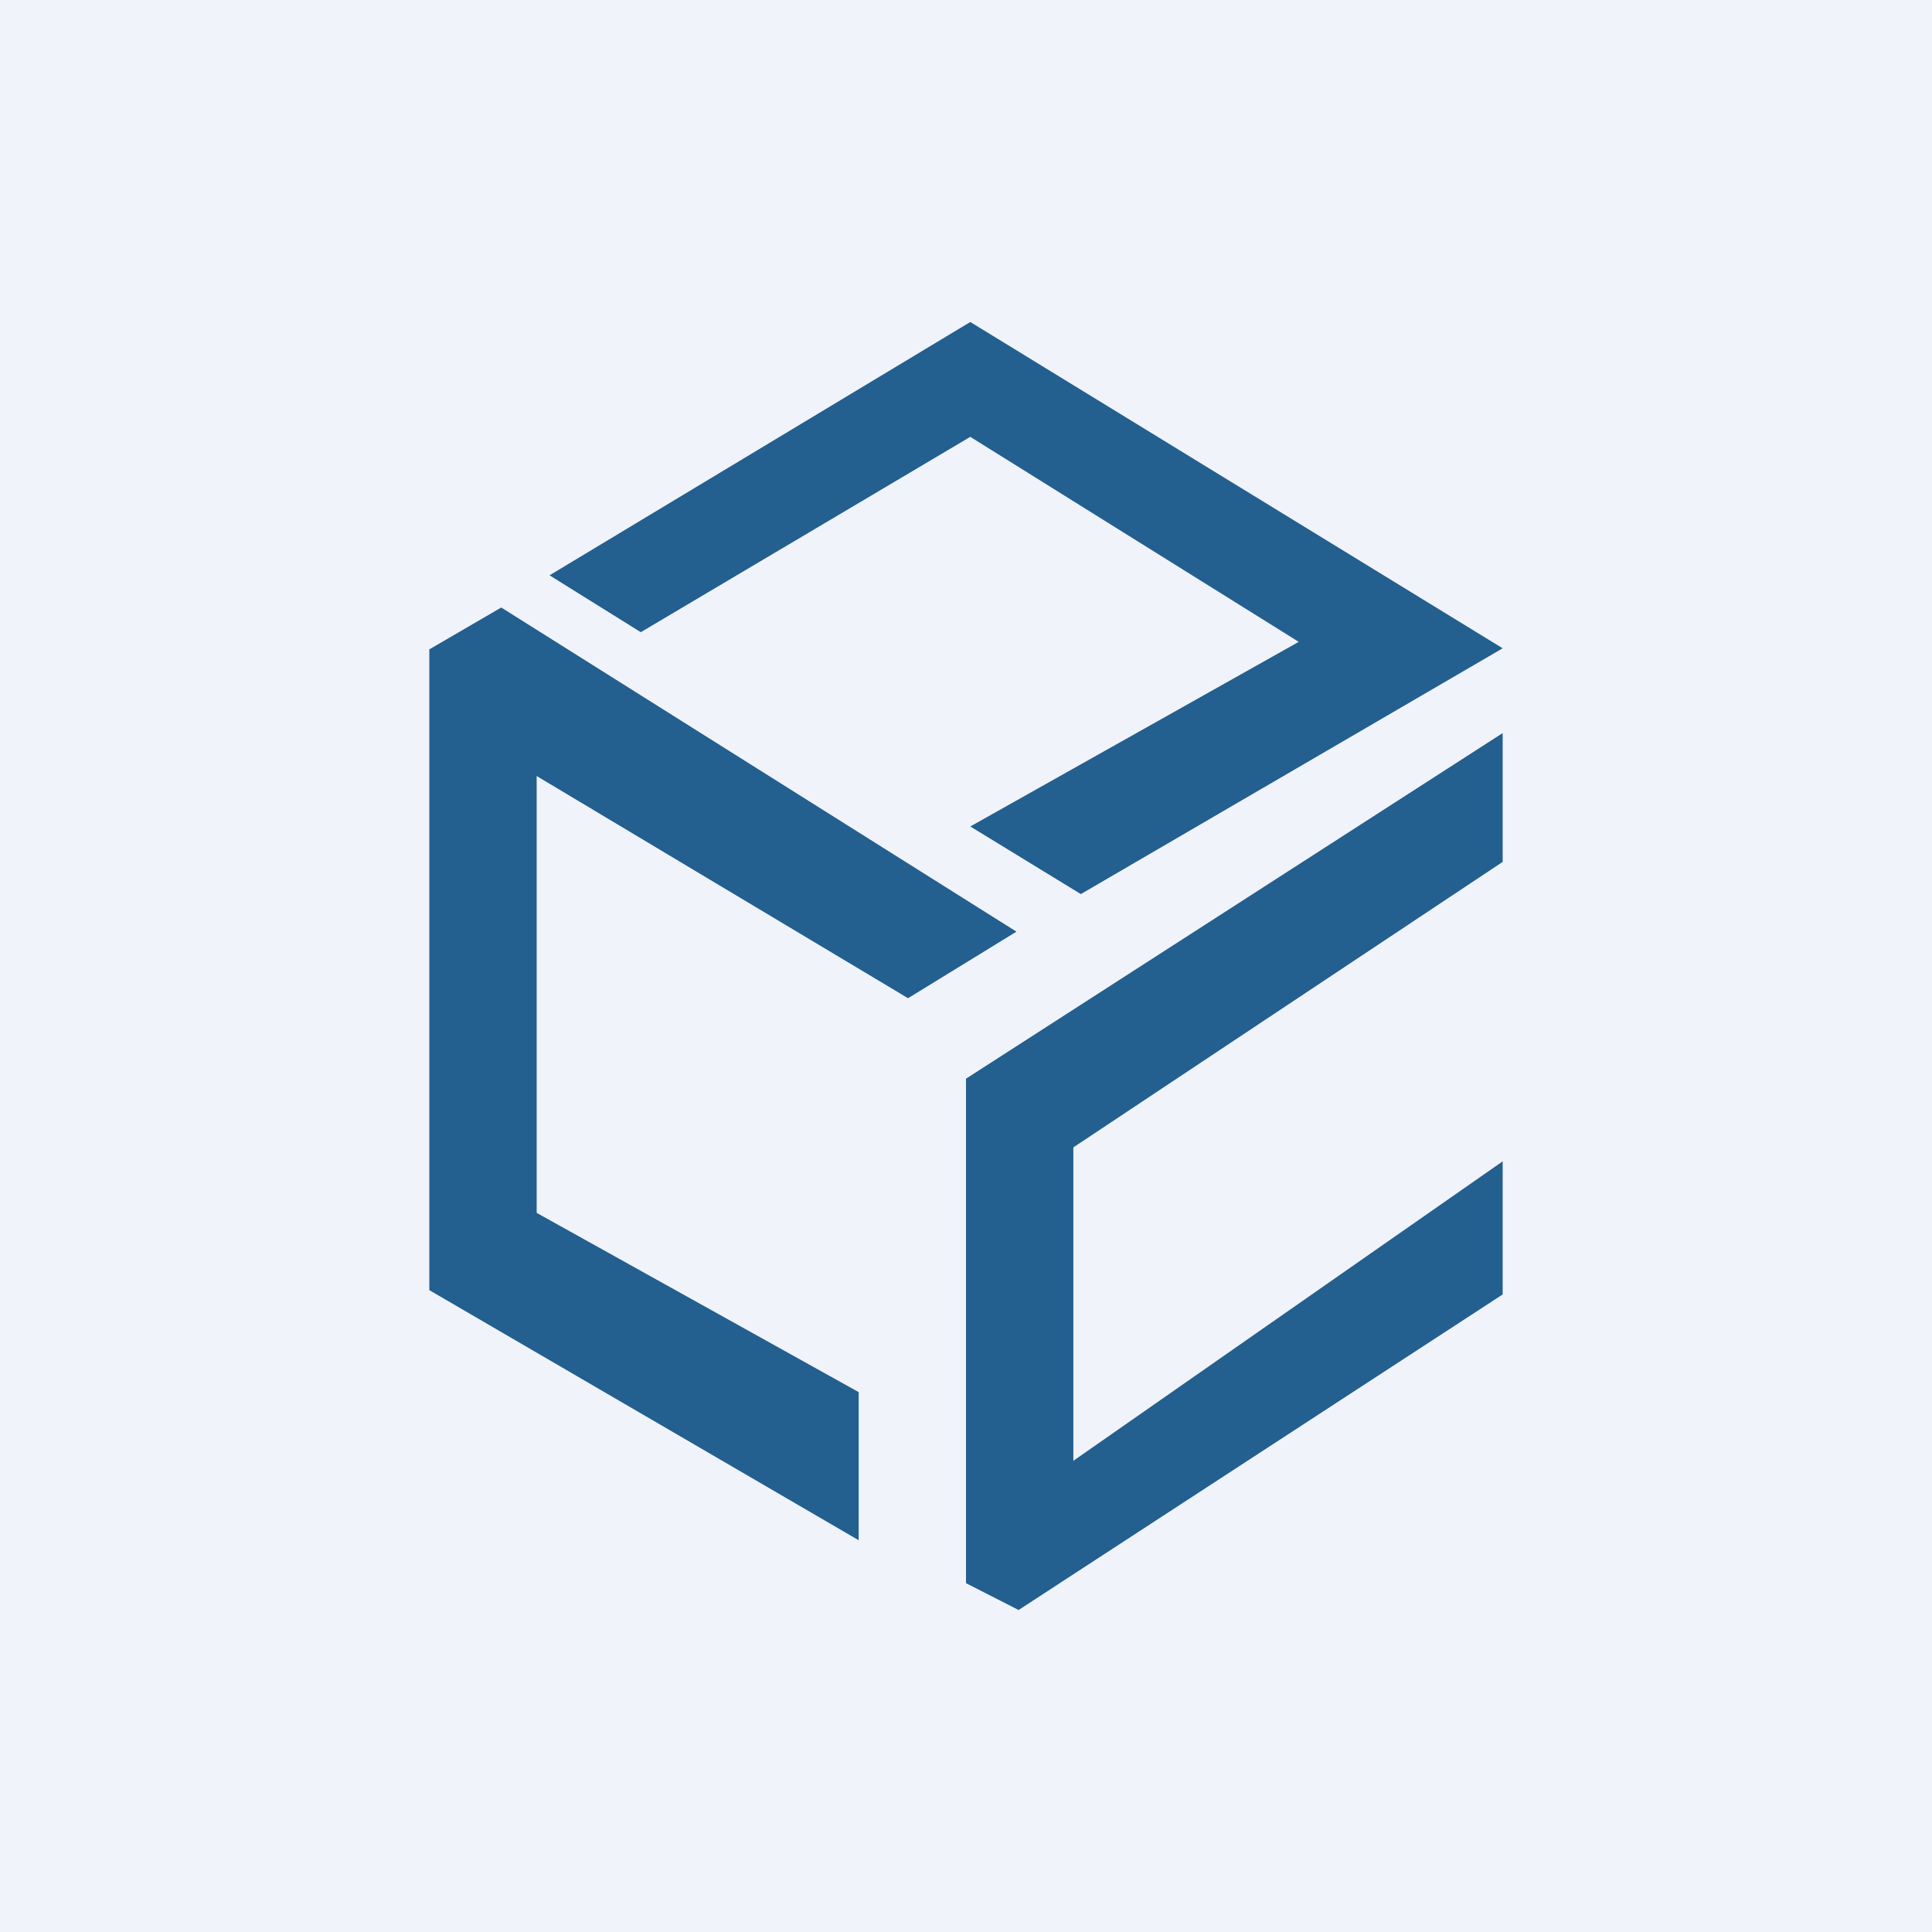 <!-- by TradingView --><svg width="18" height="18" viewBox="0 0 18 18" xmlns="http://www.w3.org/2000/svg"><path fill="#F0F3FA" d="M0 0h18v18H0z"/><path d="M9.04 3 5.12 5.36l.85.53 3.07-1.82 3.06 1.91L9.04 7.7l1.03.63L14 6.04 9.04 3ZM4 6.06v5.96l4 2.33v-1.38L5 11.3V7.23L8.46 9.3l1.01-.62-4.8-3.02-.67.39Zm5 8.7v-4.71l5-3.22v1.2l-4 2.66v2.92l4-2.79v1.24L9.49 15 9 14.75Z" fill="#235F8F"/></svg>